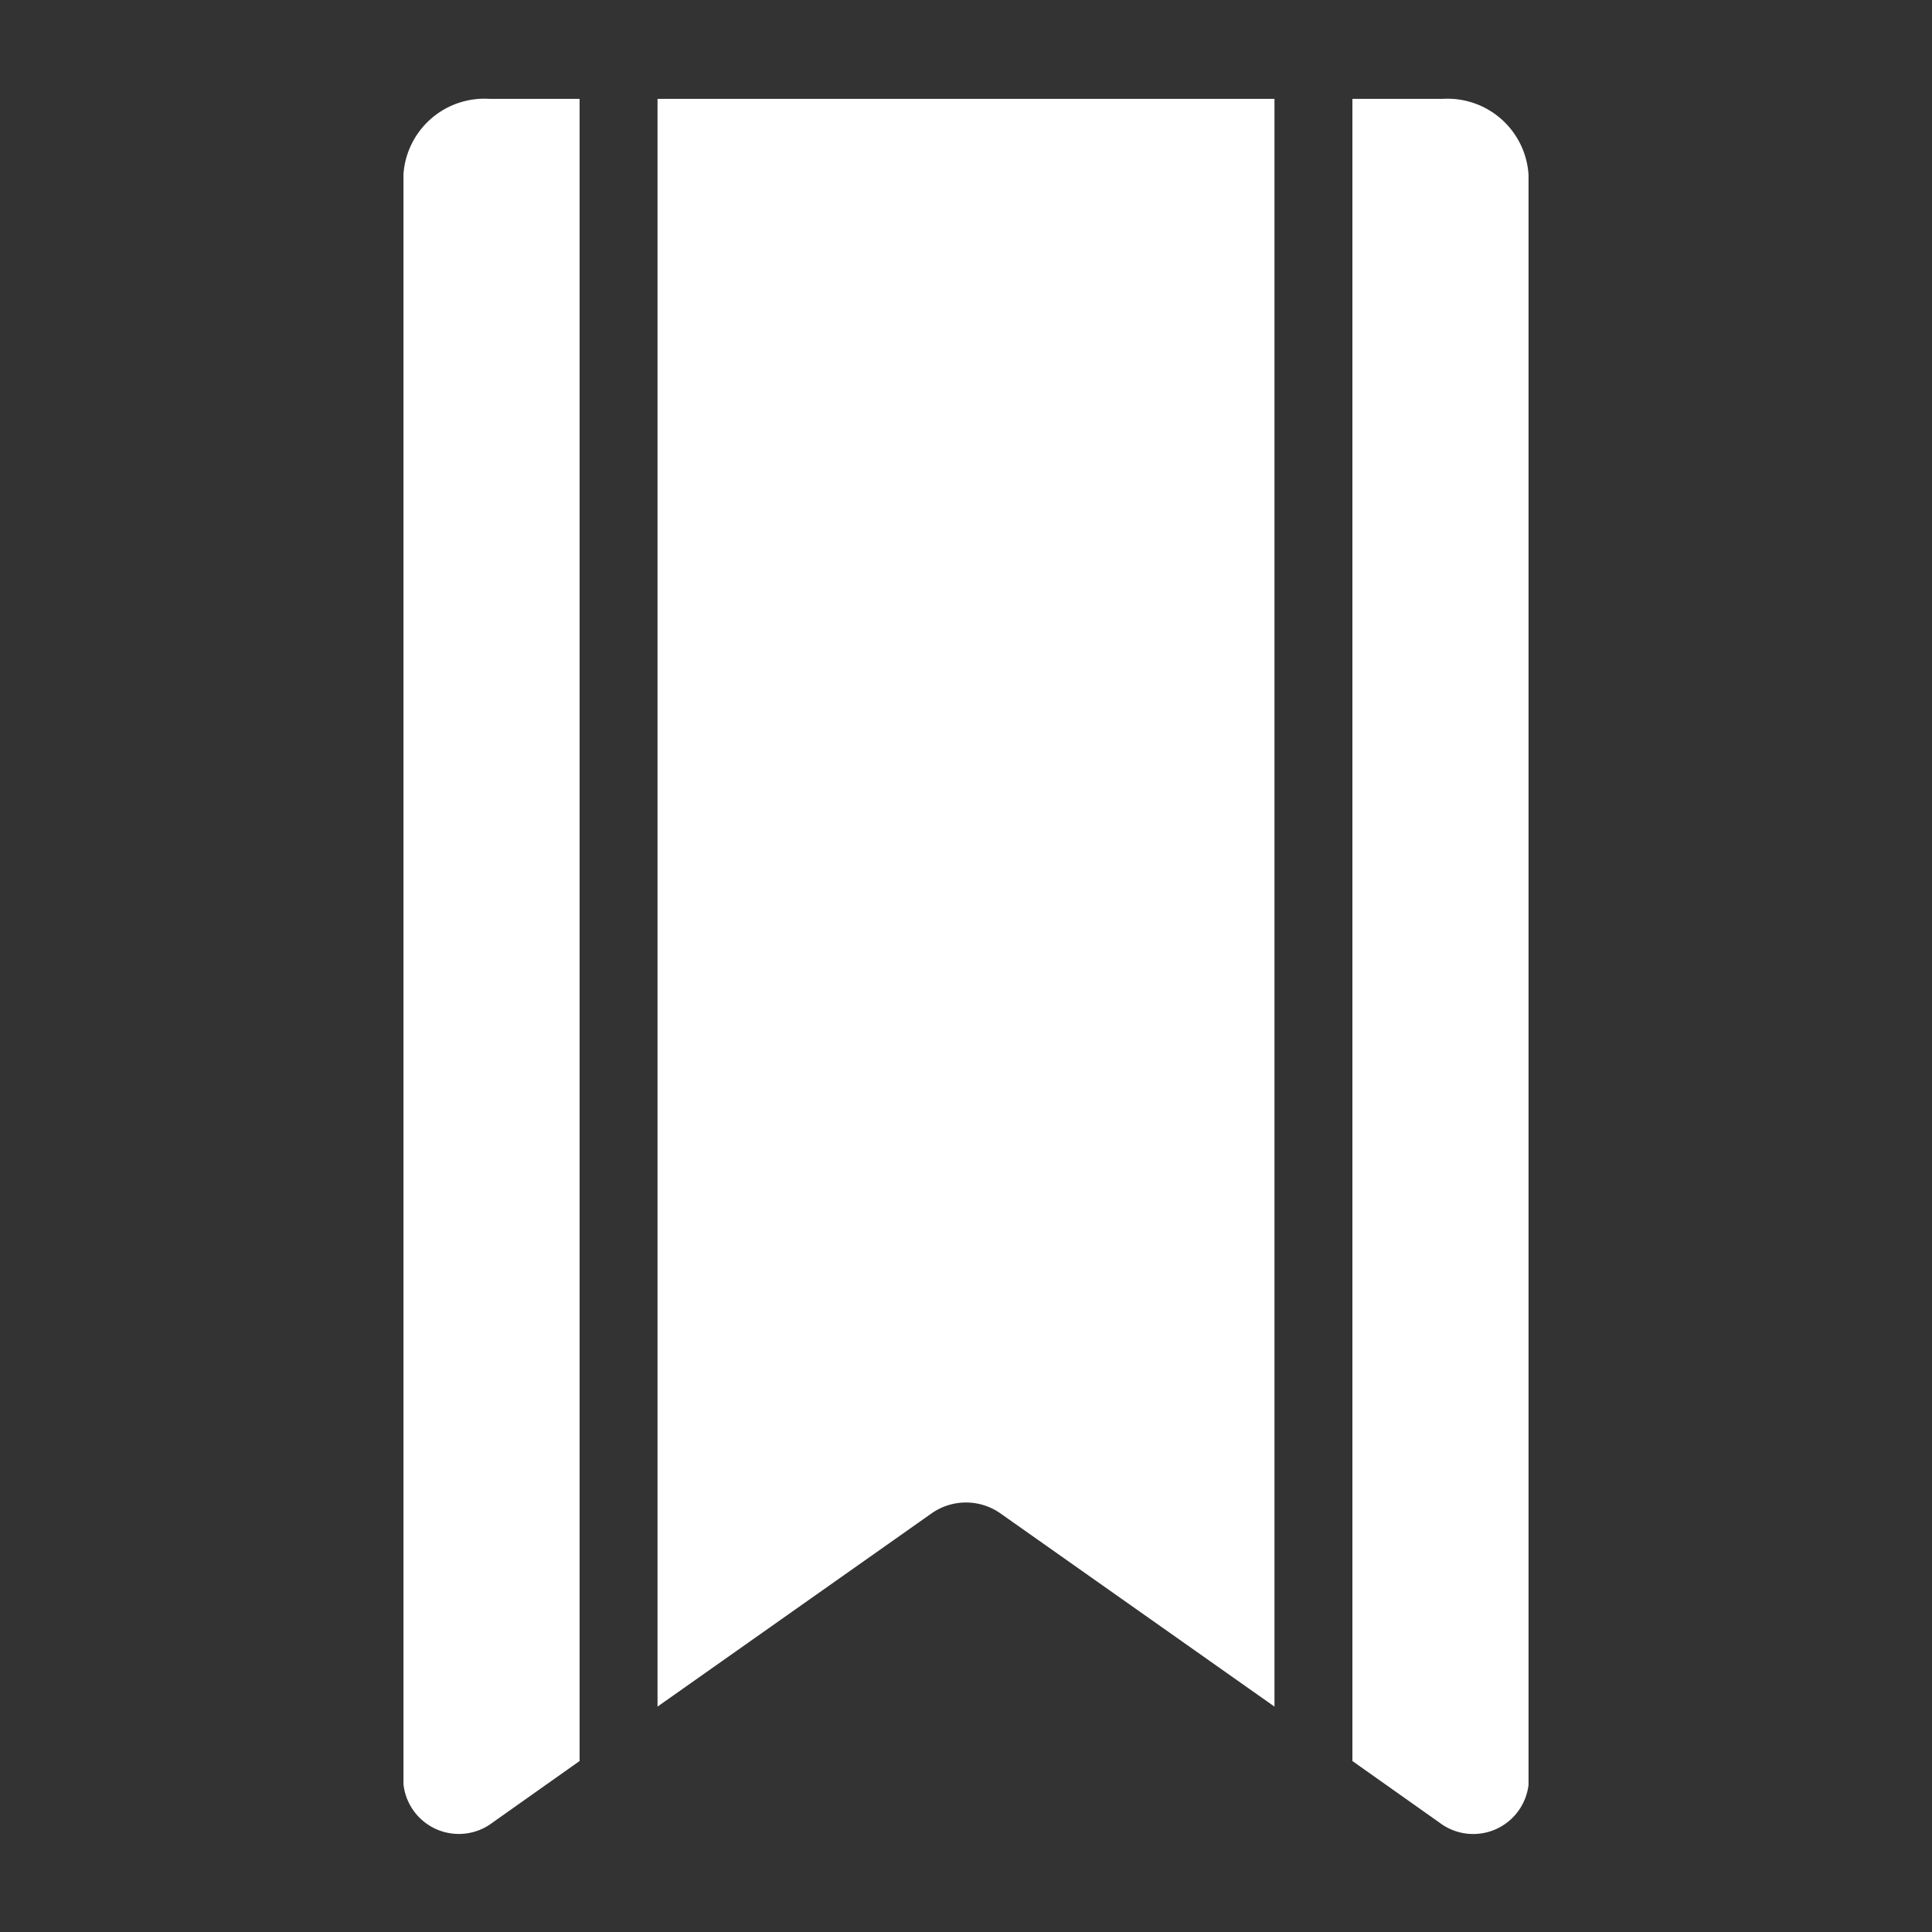 <svg id="Layer_1" data-name="Layer 1" xmlns="http://www.w3.org/2000/svg" viewBox="0 0 60 60"><rect x="0" y="0" width="60" height="60" fill="#333333" stroke="none"/><defs><style>.cls-1{fill:#fff;}</style></defs><path class="cls-1" d="M12.53,5.41v50A1.73,1.73,0,0,0,15.3,56.6L18,54.69V3.07h-2.8A2.52,2.52,0,0,0,12.53,5.41ZM20.42,53l8.51-6a1.86,1.86,0,0,1,2.14,0l8.51,6V3.07H20.42ZM44.81,3.07H42V54.69L44.7,56.6a1.73,1.73,0,0,0,2.77-1.17v-50A2.52,2.52,0,0,0,44.81,3.07Z"/></svg>